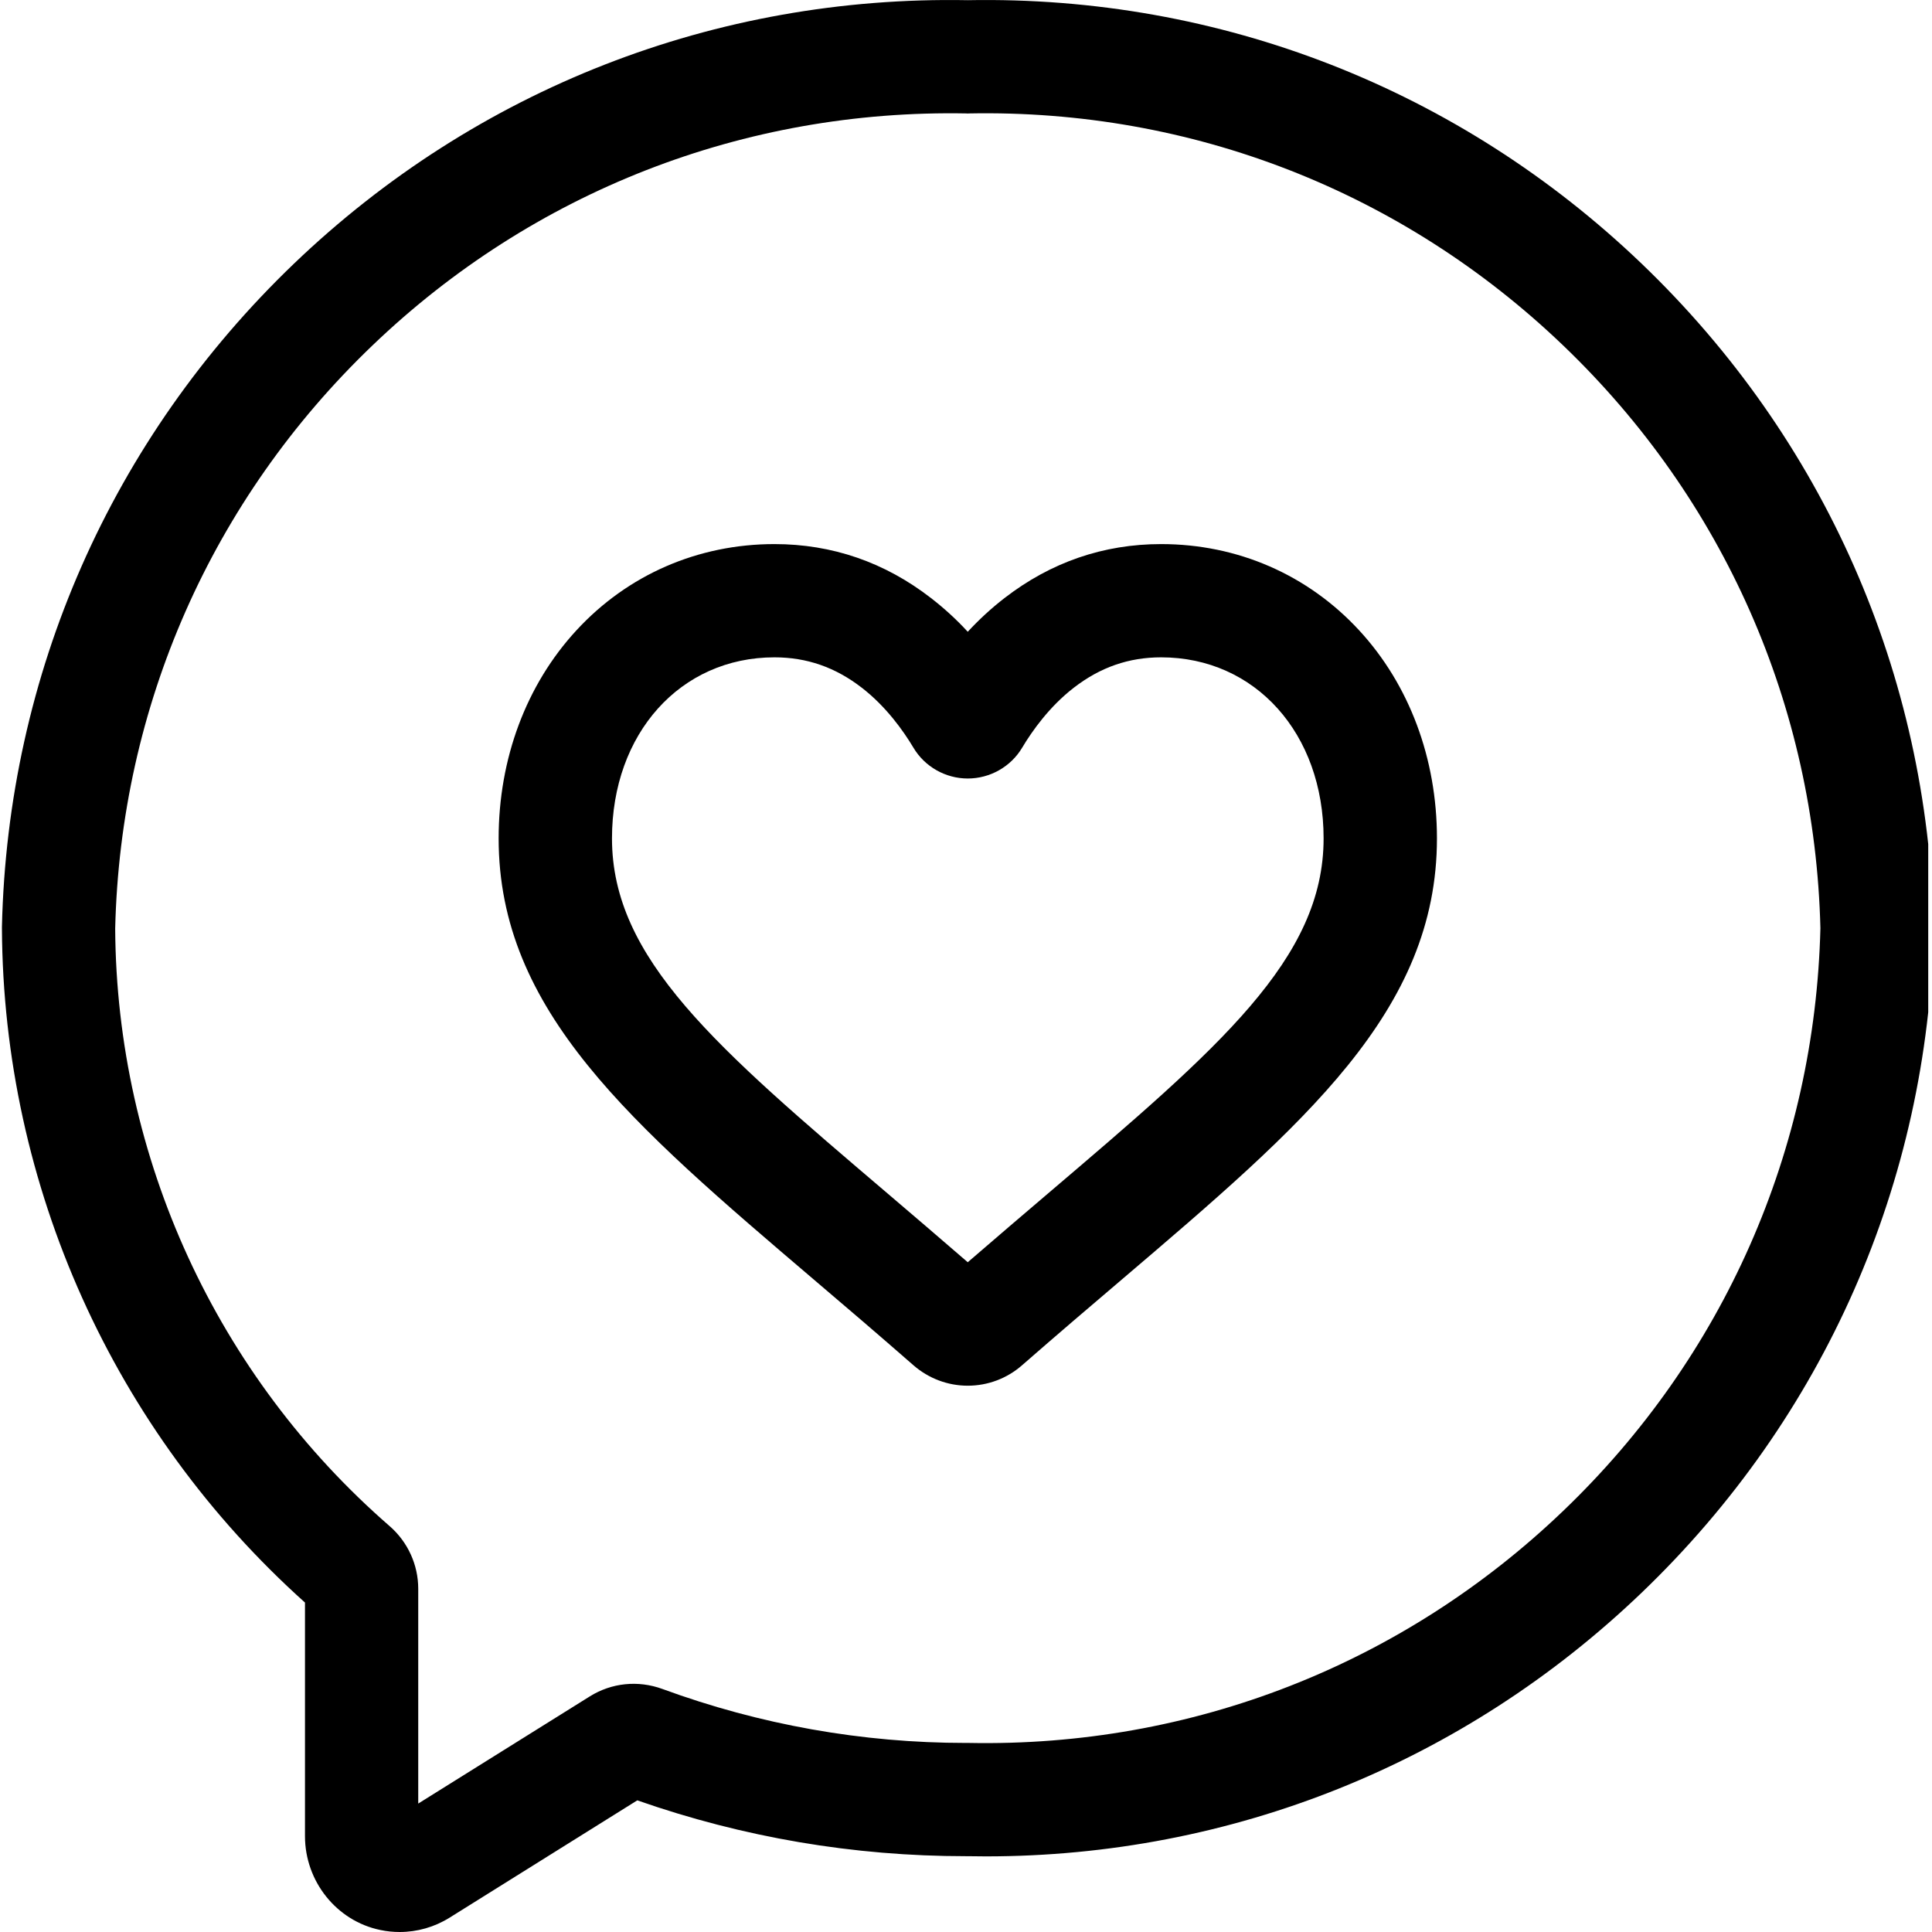 <svg width="21" height="21" viewBox="0 0 21 21" fill="none" xmlns="http://www.w3.org/2000/svg">
<g clip-path="url(#clip0_53_1265)">
<path d="M21.018 10.075C20.956 7.328 19.828 4.768 17.844 2.866C15.863 0.968 13.262 -0.049 10.519 0.002C7.776 -0.049 5.176 0.968 3.195 2.866C1.211 4.768 0.083 7.328 0.021 10.075L0.021 10.084V10.092C0.035 12.892 1.234 15.554 3.315 17.419V19.958C3.315 20.45 3.659 20.88 4.133 20.978C4.203 20.993 4.274 21 4.344 21C4.535 21 4.722 20.947 4.887 20.844L6.927 19.569C8.078 19.972 9.278 20.176 10.499 20.176H10.514C10.582 20.177 10.649 20.178 10.716 20.178C13.386 20.178 15.911 19.165 17.844 17.312C19.828 15.41 20.956 12.85 21.018 10.103L21.019 10.089L21.018 10.075ZM16.992 16.422C15.245 18.096 12.95 18.992 10.532 18.945L10.518 18.945C10.512 18.945 10.505 18.945 10.499 18.945C9.37 18.945 8.26 18.747 7.199 18.358C6.936 18.262 6.648 18.291 6.411 18.439L4.546 19.604V17.269C4.546 17.009 4.433 16.761 4.236 16.589C2.355 14.954 1.267 12.587 1.252 10.094C1.309 7.679 2.302 5.428 4.047 3.756C5.794 2.081 8.089 1.187 10.507 1.233L10.519 1.234L10.532 1.233C12.952 1.186 15.245 2.081 16.992 3.756C18.736 5.427 19.728 7.675 19.787 10.089C19.728 12.503 18.736 14.752 16.992 16.422Z" fill="black"/>
<path d="M12.621 5.914C11.995 5.914 11.422 6.111 10.918 6.501C10.777 6.61 10.644 6.732 10.519 6.867C10.395 6.732 10.261 6.61 10.12 6.501C9.617 6.111 9.044 5.914 8.418 5.914C7.587 5.914 6.822 6.247 6.265 6.852C5.72 7.443 5.42 8.246 5.42 9.113C5.42 10.989 6.858 12.214 8.848 13.91C9.175 14.188 9.545 14.504 9.929 14.84C10.093 14.983 10.302 15.062 10.519 15.062C10.737 15.062 10.946 14.983 11.109 14.84C11.496 14.502 11.865 14.187 12.191 13.91C14.181 12.214 15.619 10.989 15.619 9.113C15.619 8.246 15.319 7.443 14.774 6.852C14.216 6.247 13.452 5.914 12.621 5.914ZM11.392 12.972C11.126 13.199 10.831 13.45 10.519 13.72C10.21 13.452 9.914 13.2 9.647 12.972C7.779 11.381 6.652 10.42 6.652 9.113C6.652 7.973 7.395 7.145 8.418 7.145C8.77 7.145 9.08 7.253 9.367 7.475C9.631 7.679 9.818 7.942 9.928 8.126C10.051 8.334 10.278 8.462 10.519 8.462C10.761 8.462 10.988 8.334 11.111 8.126C11.221 7.942 11.408 7.679 11.672 7.475C11.959 7.253 12.269 7.145 12.621 7.145C13.644 7.145 14.387 7.973 14.387 9.113C14.387 10.42 13.26 11.381 11.392 12.972Z" fill="black"/>
</g>
<defs>
<clipPath id="clip0_53_1265">
<rect width="20.959" height="21" fill="white"/>
</clipPath>
</defs>
</svg>
